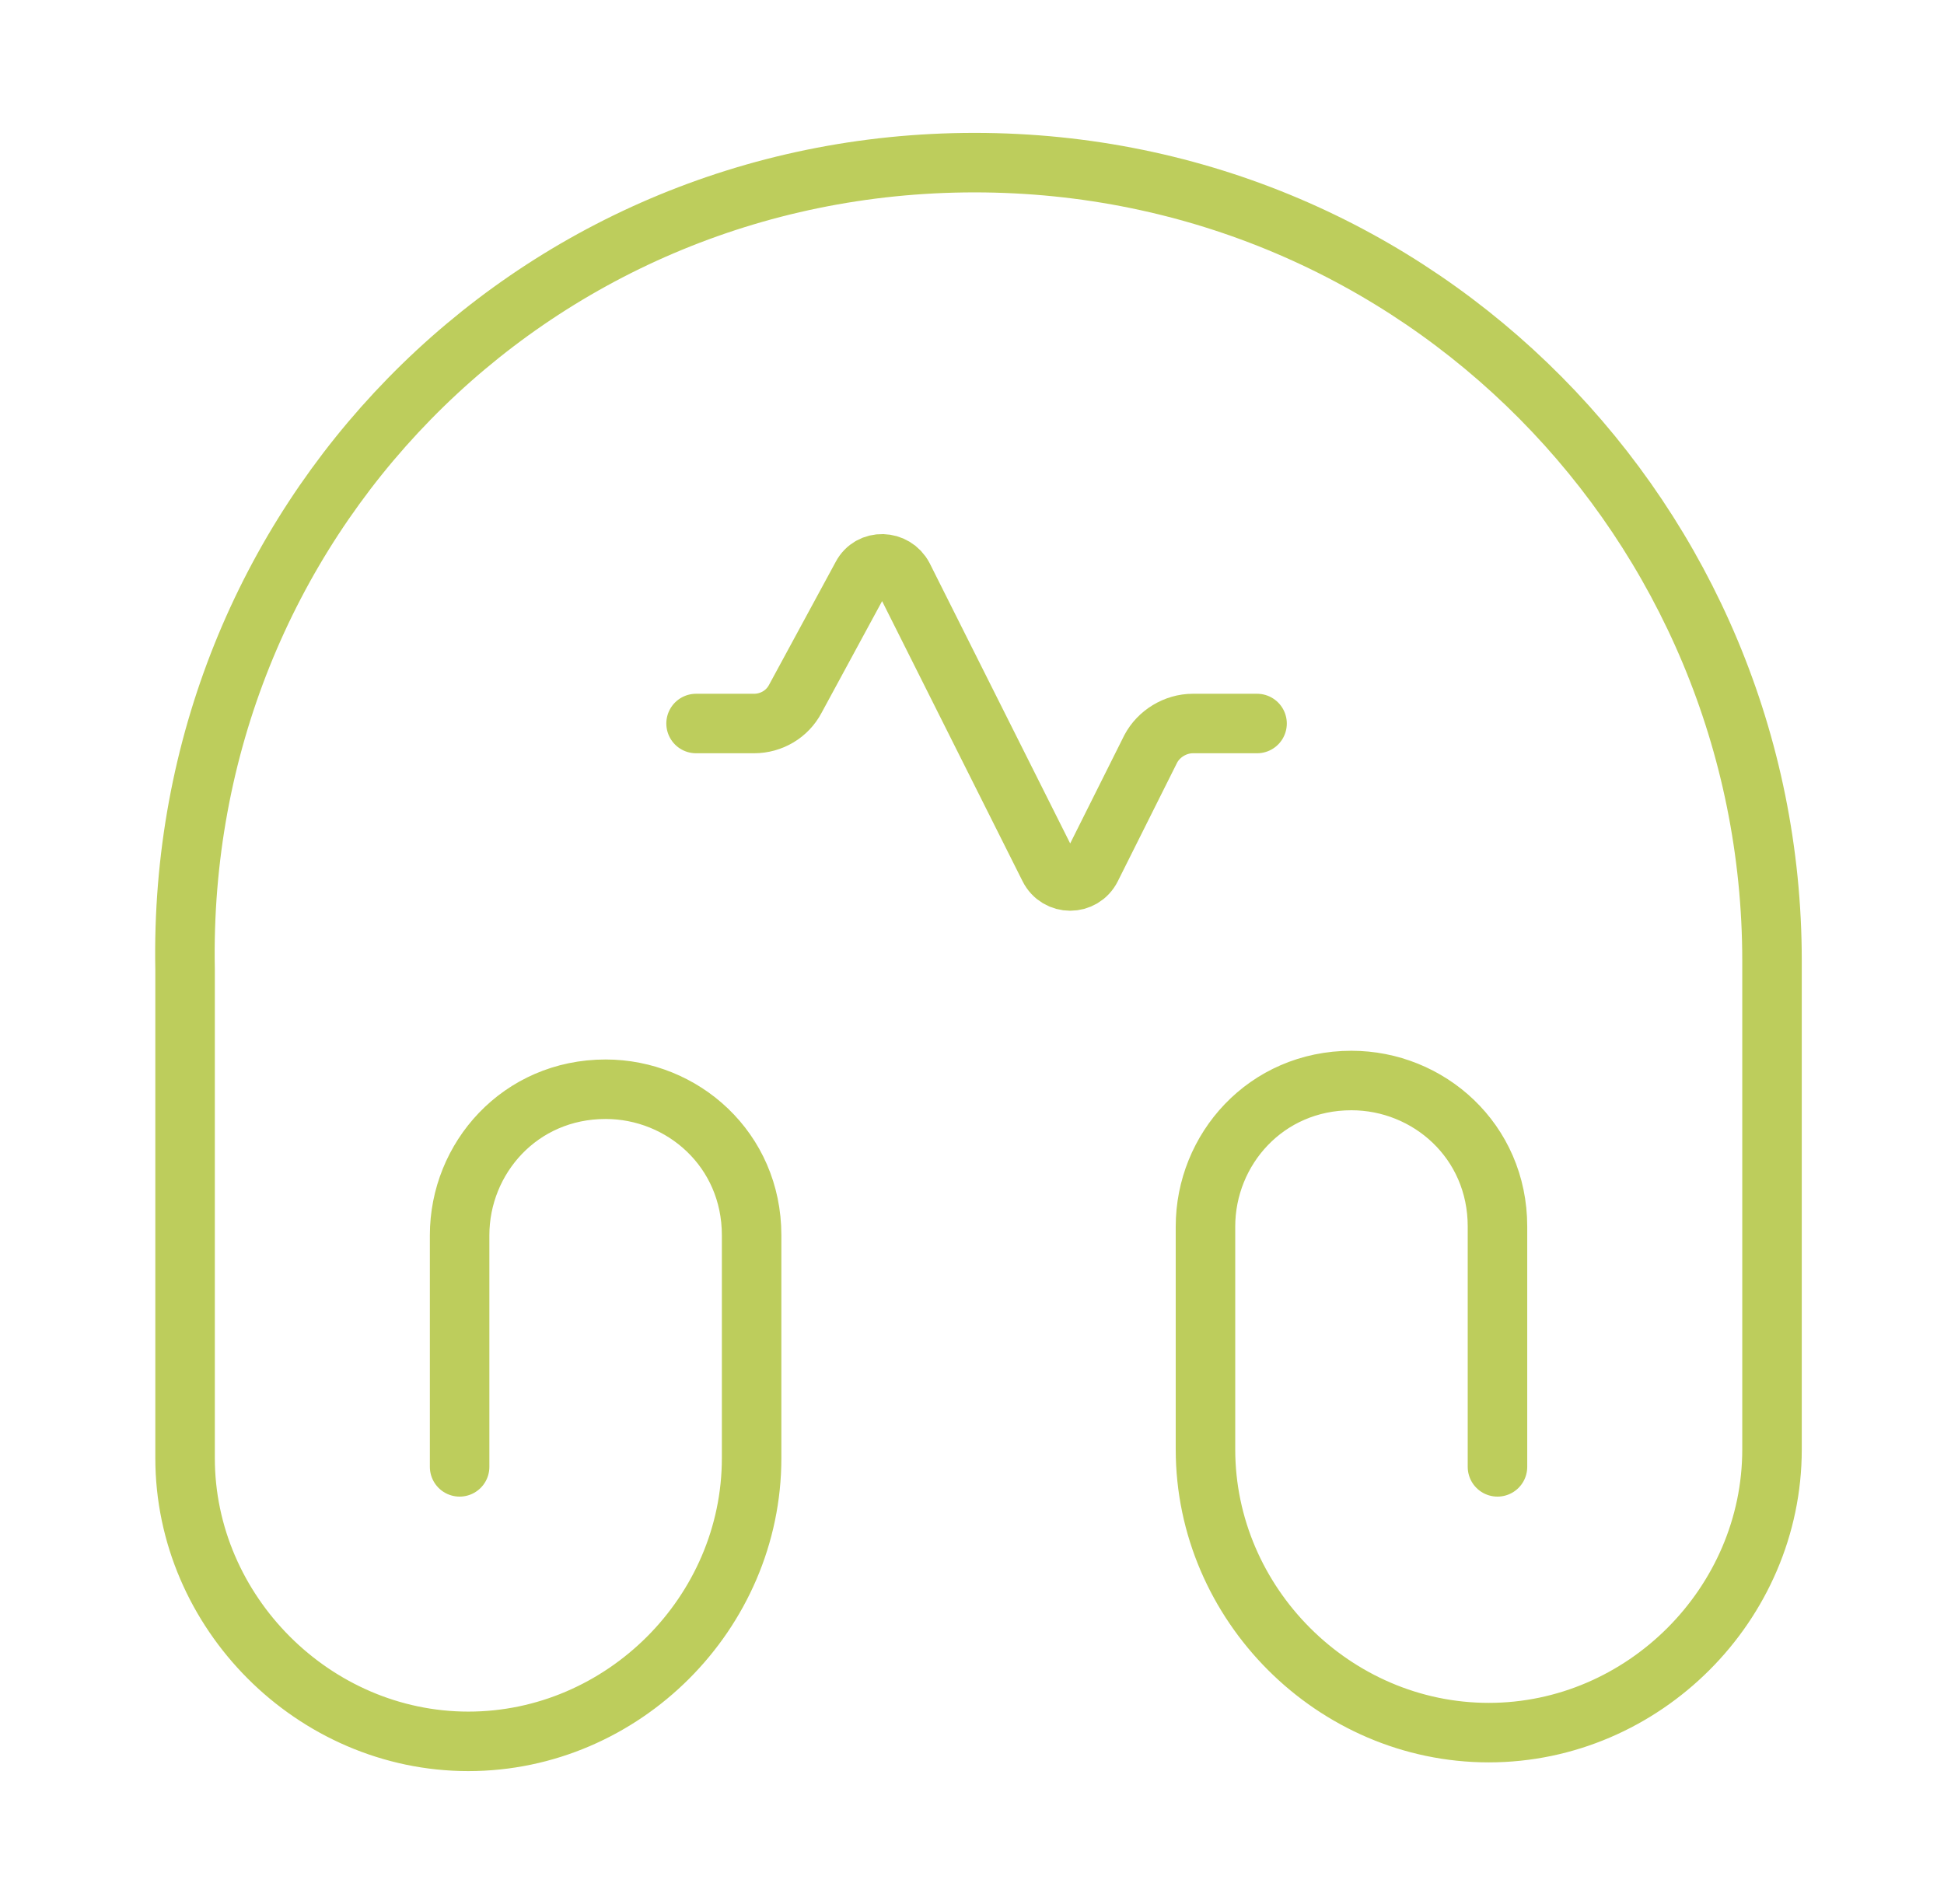 <svg width="49" height="48" viewBox="0 0 49 48" fill="none" xmlns="http://www.w3.org/2000/svg">
<path d="M11.585 36.98V31.14C11.585 29.2 13.105 27.46 15.265 27.46C17.205 27.46 18.945 28.98 18.945 31.14V36.76C18.945 40.66 15.705 43.9 11.805 43.9C7.905 43.9 4.665 40.64 4.665 36.76V24.44C4.445 13.2 13.325 4.1 24.565 4.1C35.805 4.1 44.665 13.2 44.665 24.22V36.54C44.665 40.44 41.425 43.68 37.525 43.68C33.625 43.68 30.385 40.44 30.385 36.54V30.92C30.385 28.98 31.905 27.24 34.065 27.24C36.005 27.24 37.745 28.76 37.745 30.92V36.98" stroke="#BDCD5C" stroke-width="1.5" stroke-linecap="round" stroke-linejoin="round"/>
<path d="M31.685 18.24H30.065C29.625 18.24 29.205 18.5 29.005 18.88L27.505 21.88C27.285 22.32 26.665 22.32 26.445 21.88L22.765 14.54C22.545 14.12 21.945 14.1 21.725 14.52L20.045 17.62C19.845 18 19.445 18.24 19.005 18.24H17.545" stroke="#BDCD5C" stroke-width="1.5" stroke-linecap="round" stroke-linejoin="round"/>
</svg>
